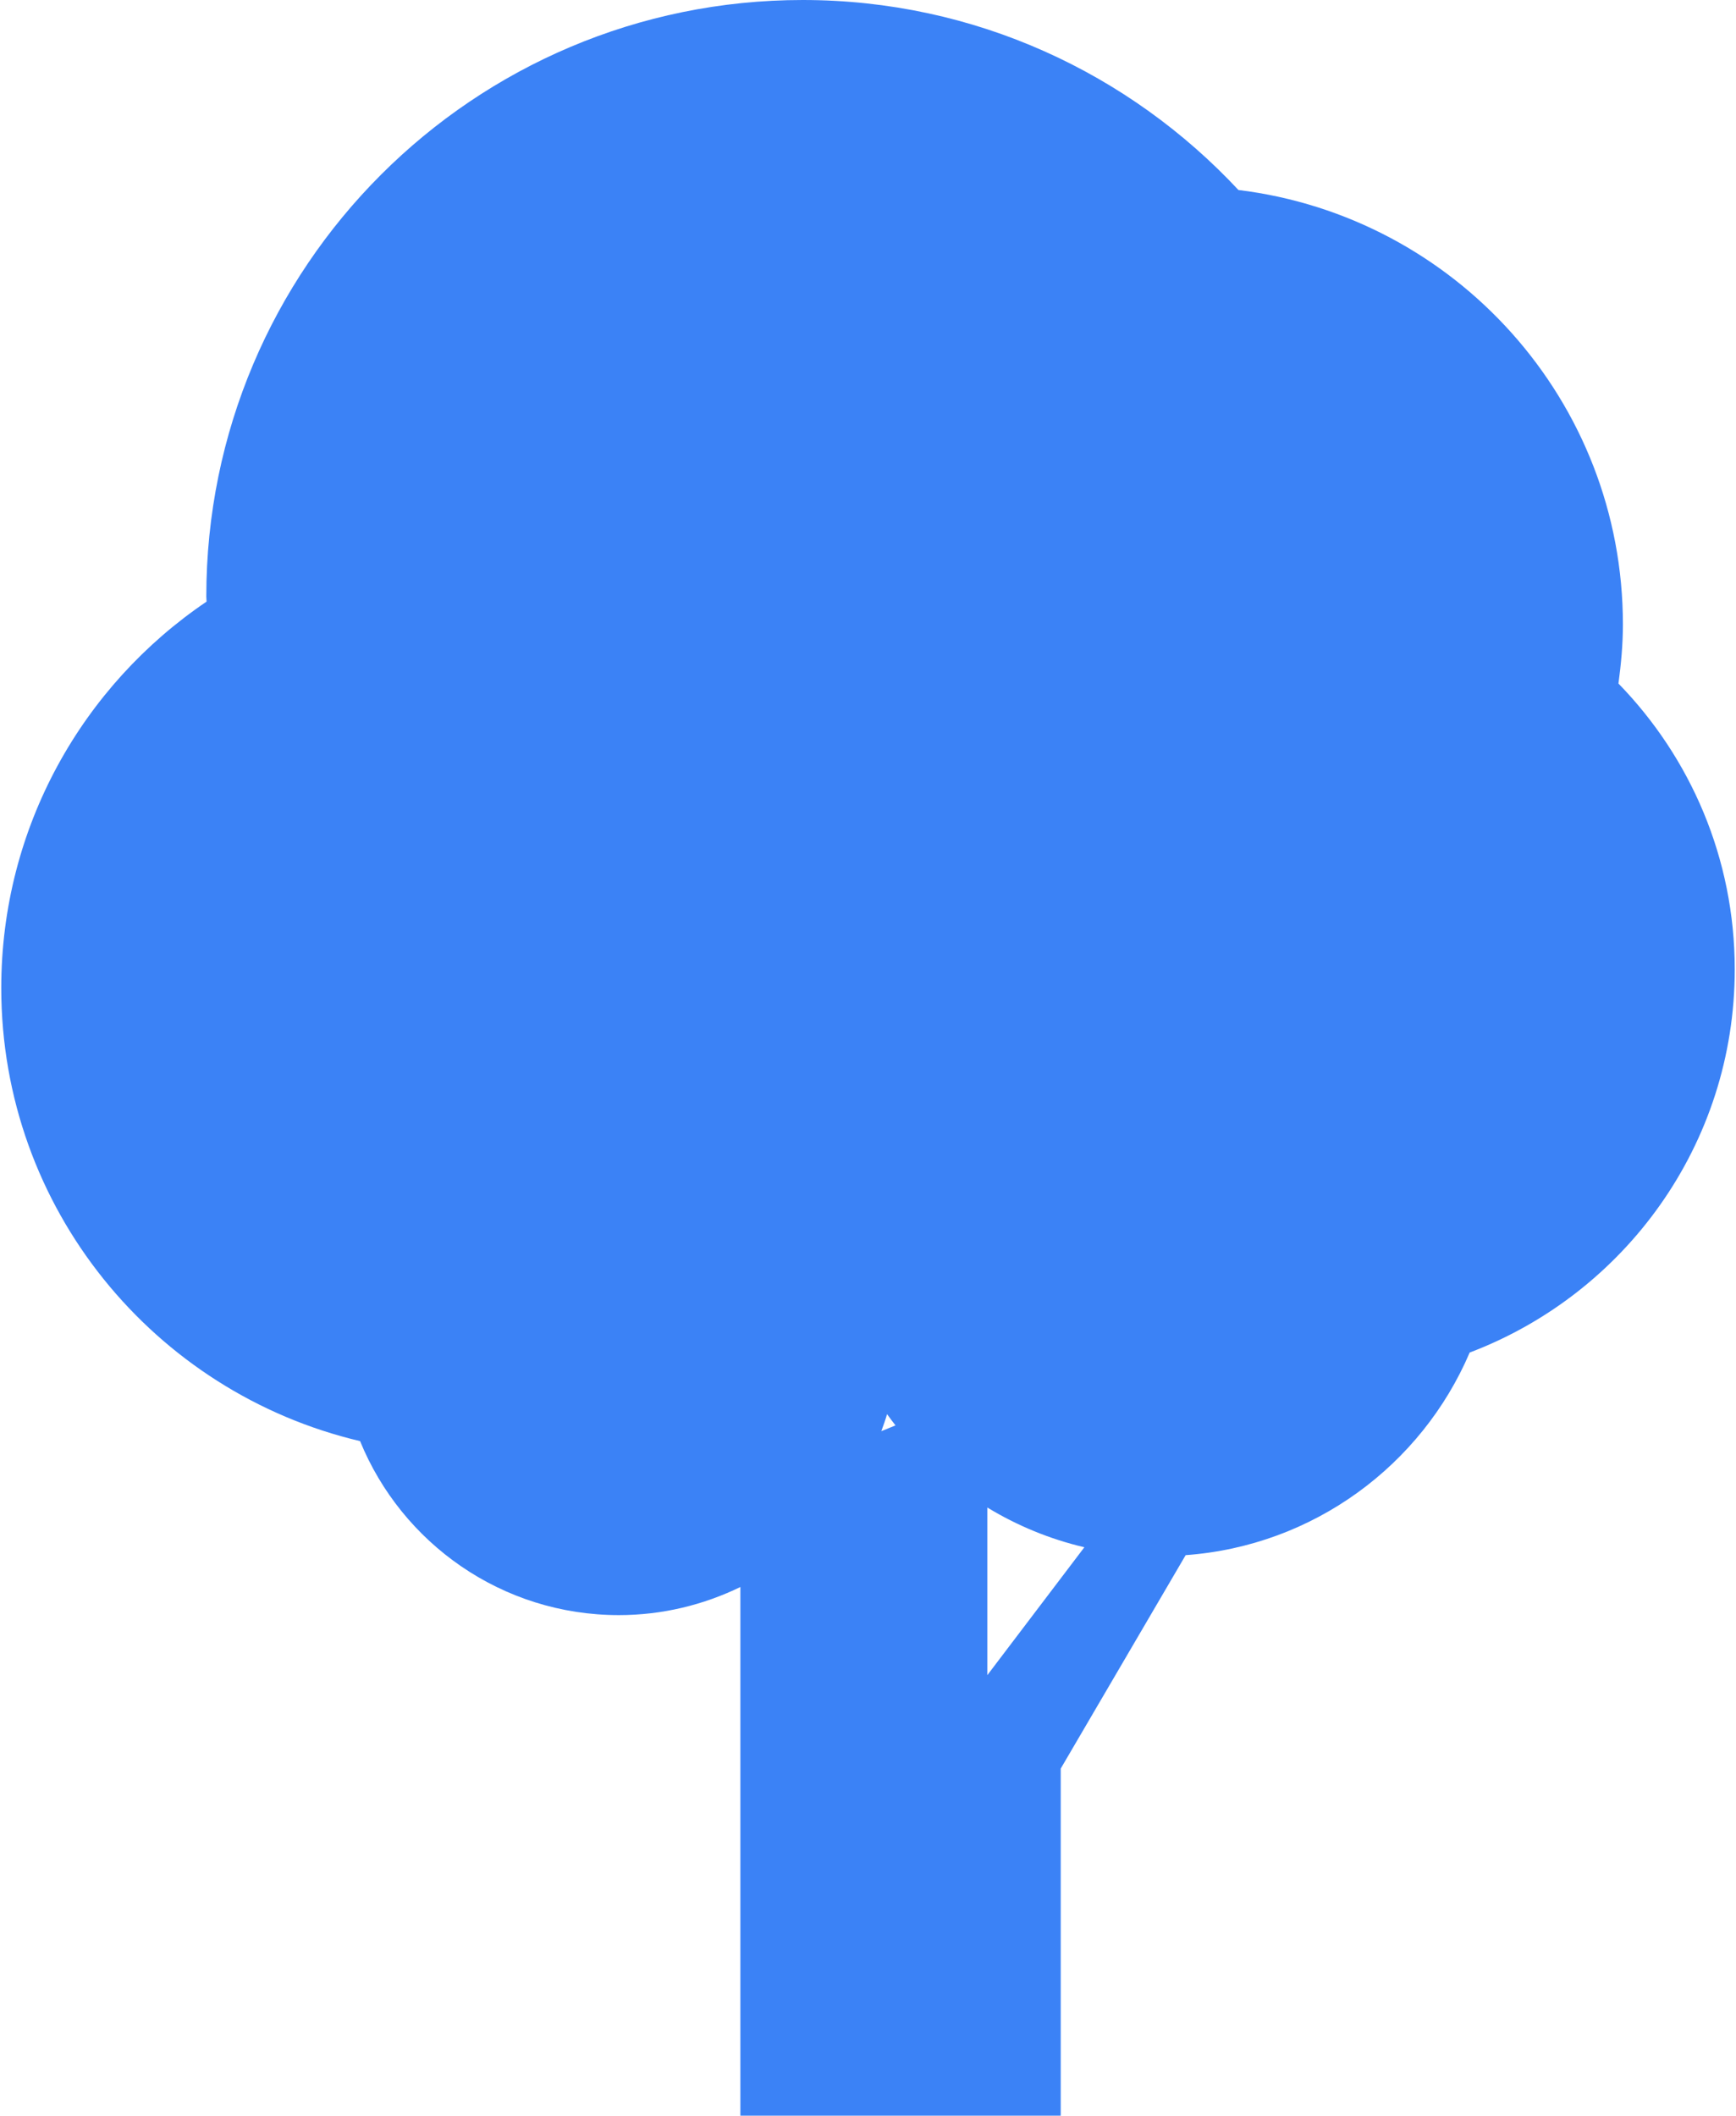 <svg width="430" height="524" viewBox="0 0 430 524" fill="none" xmlns="http://www.w3.org/2000/svg">
<path d="M429.688 240.085C429.688 212.54 418.687 187.594 400.886 169.298C401.53 164.5 401.986 159.64 401.986 154.662C401.986 99.242 360.409 53.622 306.755 47.058C279.792 18.17 241.48 0 198.836 0C117.237 0 51.1 66.139 51.1 147.744C51.1 148.176 51.163 148.585 51.163 149.009C20.485 169.755 0.312 204.869 0.312 244.695C0.312 299.291 38.262 344.927 89.19 356.932C99.515 382.201 124.312 400.025 153.294 400.025C164.098 400.025 174.283 397.481 183.39 393.068V524H262.735V438.044L293.68 385.176C325.355 382.867 352.115 362.9 364.034 334.994C402.378 320.467 429.688 283.515 429.688 240.085ZM219.723 350.25C220.399 351.2 221.098 352.119 221.812 353.038L218.302 354.467C218.812 353.07 219.307 351.679 219.723 350.25ZM244.551 414.904V373.374C251.9 377.842 259.98 381.195 268.593 383.221L244.551 414.904Z" fill="#3B82F6"/>
</svg>
